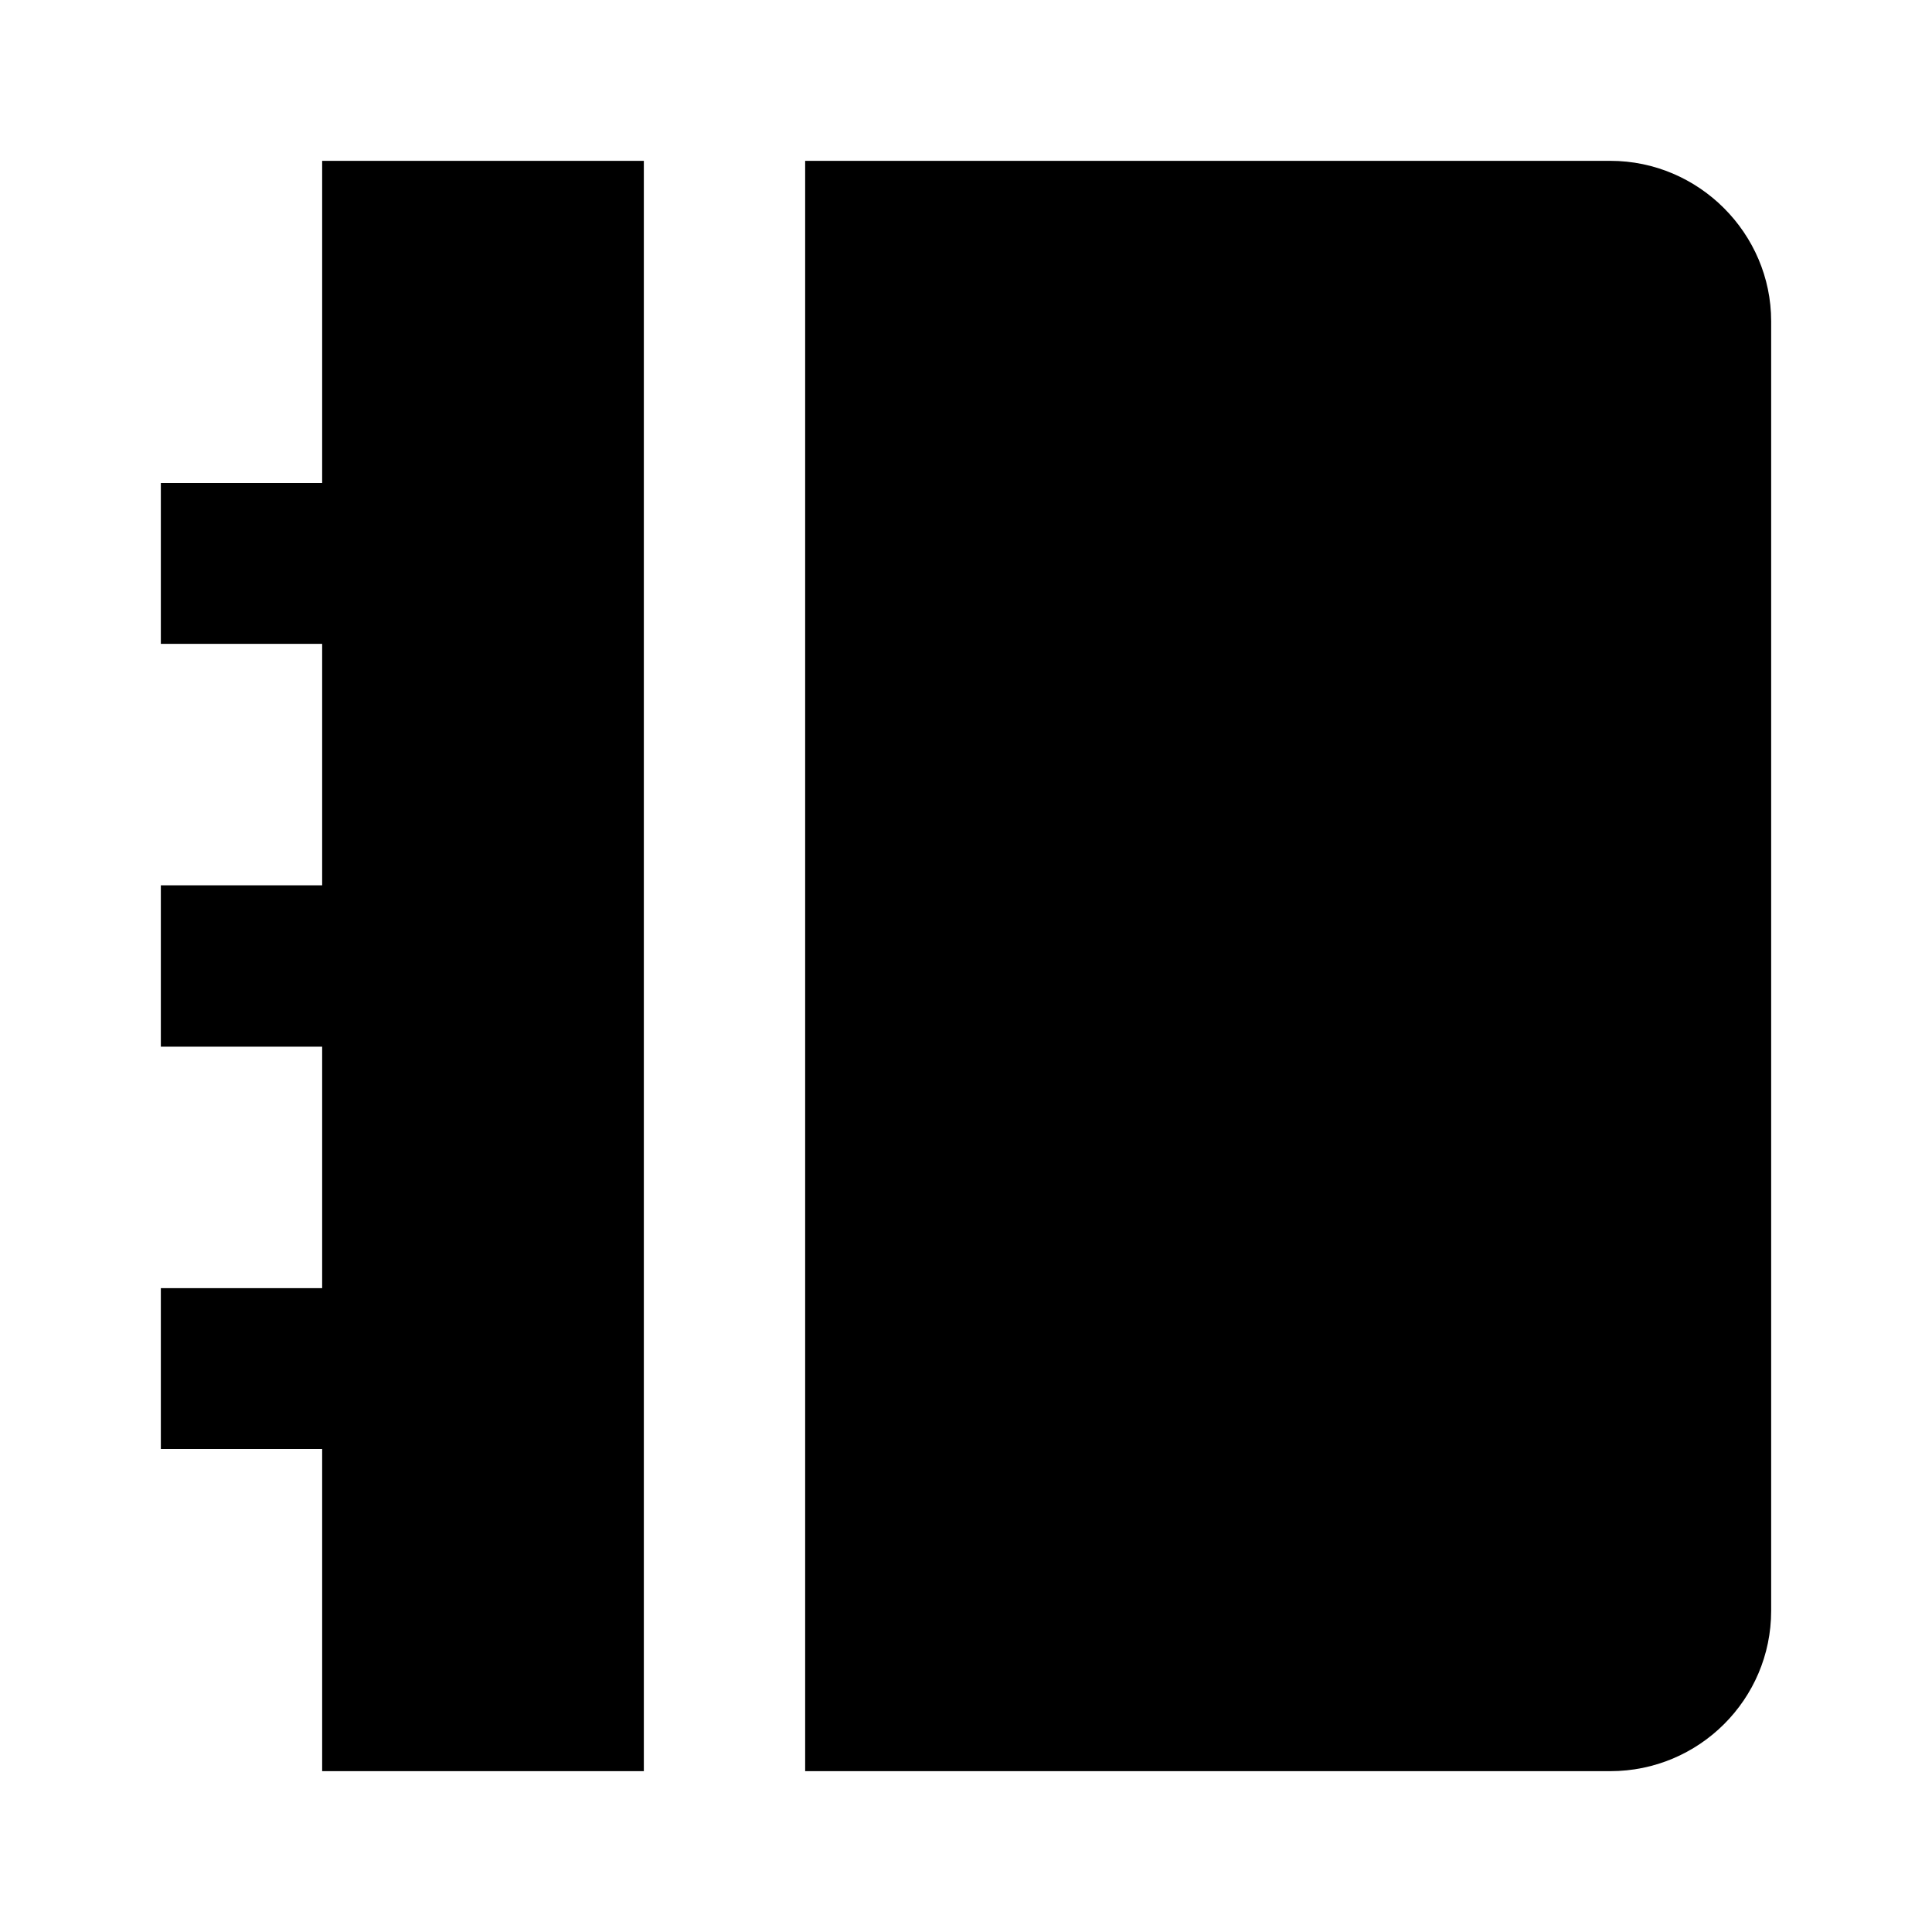 <?xml version="1.0" encoding="UTF-8"?>
<svg xmlns="http://www.w3.org/2000/svg" xmlns:xlink="http://www.w3.org/1999/xlink" width="16" height="16" viewBox="0 0 16 16" version="1.1">
<g id="surface1">
<path style=" stroke:none;fill-rule:nonzero;fill:rgb(0%,0%,0%);fill-opacity:1;" d="M 5.332 1.332 L 5.332 14.668 L 2.668 14.668 L 2.668 12 L 1.332 12 L 1.332 10.668 L 2.668 10.668 L 2.668 8.668 L 1.332 8.668 L 1.332 7.332 L 2.668 7.332 L 2.668 5.332 L 1.332 5.332 L 1.332 4 L 2.668 4 L 2.668 1.332 Z M 13.336 1.332 C 14.07 1.332 14.668 1.934 14.668 2.66 L 14.668 13.34 C 14.668 14.074 14.07 14.668 13.336 14.668 L 6.668 14.668 L 6.668 1.332 Z M 13.336 1.332 "/>
</g>
</svg>
